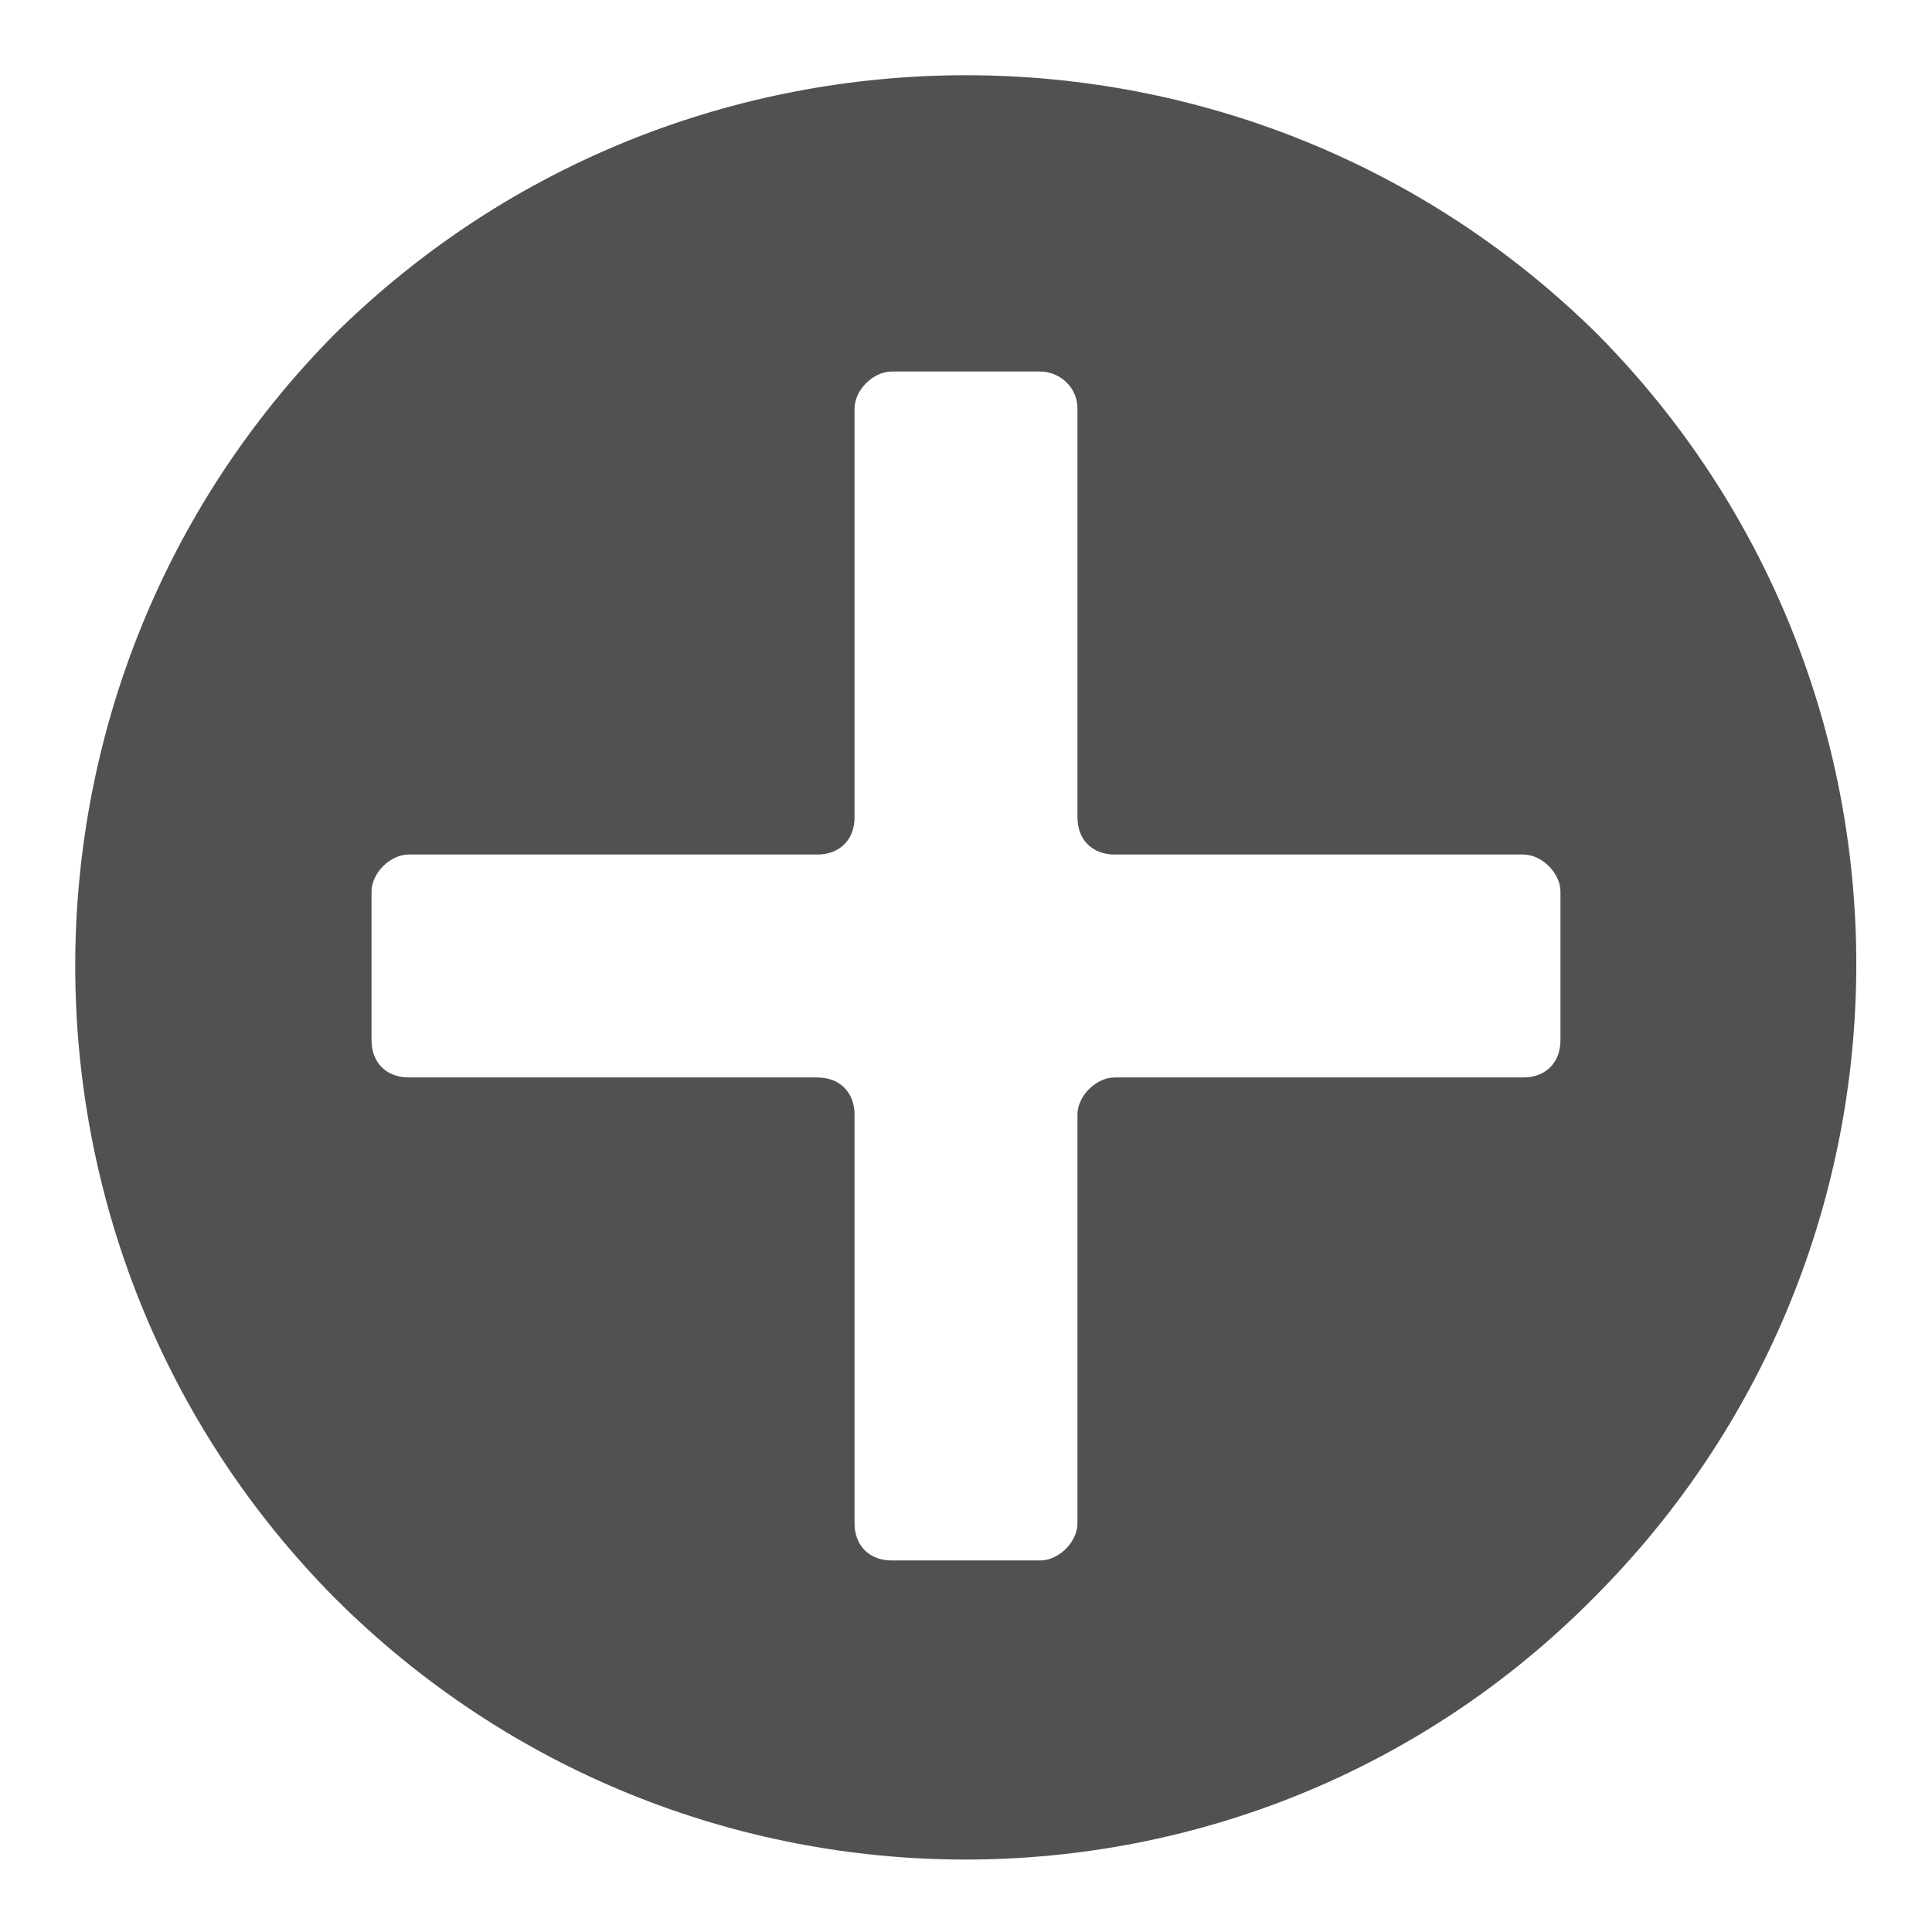<?xml version="1.0" standalone="no"?><!DOCTYPE svg PUBLIC "-//W3C//DTD SVG 1.1//EN" "http://www.w3.org/Graphics/SVG/1.1/DTD/svg11.dtd"><svg t="1545457167440" class="icon" style="" viewBox="0 0 1024 1024" version="1.1" xmlns="http://www.w3.org/2000/svg" p-id="9908" xmlns:xlink="http://www.w3.org/1999/xlink" width="16" height="16"><defs><style type="text/css"></style></defs><path d="M846.769 177.231C661.662-5.908 362.338-5.908 177.231 177.231-5.908 362.338-5.908 661.662 177.231 846.769c185.108 185.108 484.431 185.108 667.569 0 185.108-185.108 185.108-484.431 1.969-669.538z m-19.692 374.154c0 11.815-7.877 19.692-19.692 19.692H590.769c-9.846 0-19.692 9.846-19.692 19.692v216.615c0 9.846-9.846 19.692-19.692 19.692h-78.769c-11.815 0-19.692-7.877-19.692-19.692V590.769c0-11.815-7.877-19.692-19.692-19.692H216.615c-11.815 0-19.692-7.877-19.692-19.692v-78.769c0-9.846 9.846-19.692 19.692-19.692h216.615c11.815 0 19.692-7.877 19.692-19.692V216.615c0-9.846 9.846-19.692 19.692-19.692h78.769c9.846 0 19.692 7.877 19.692 19.692v216.615c0 11.815 7.877 19.692 19.692 19.692h216.615c9.846 0 19.692 9.846 19.692 19.692v78.769z" p-id="9909" fill="#515151"></path></svg>